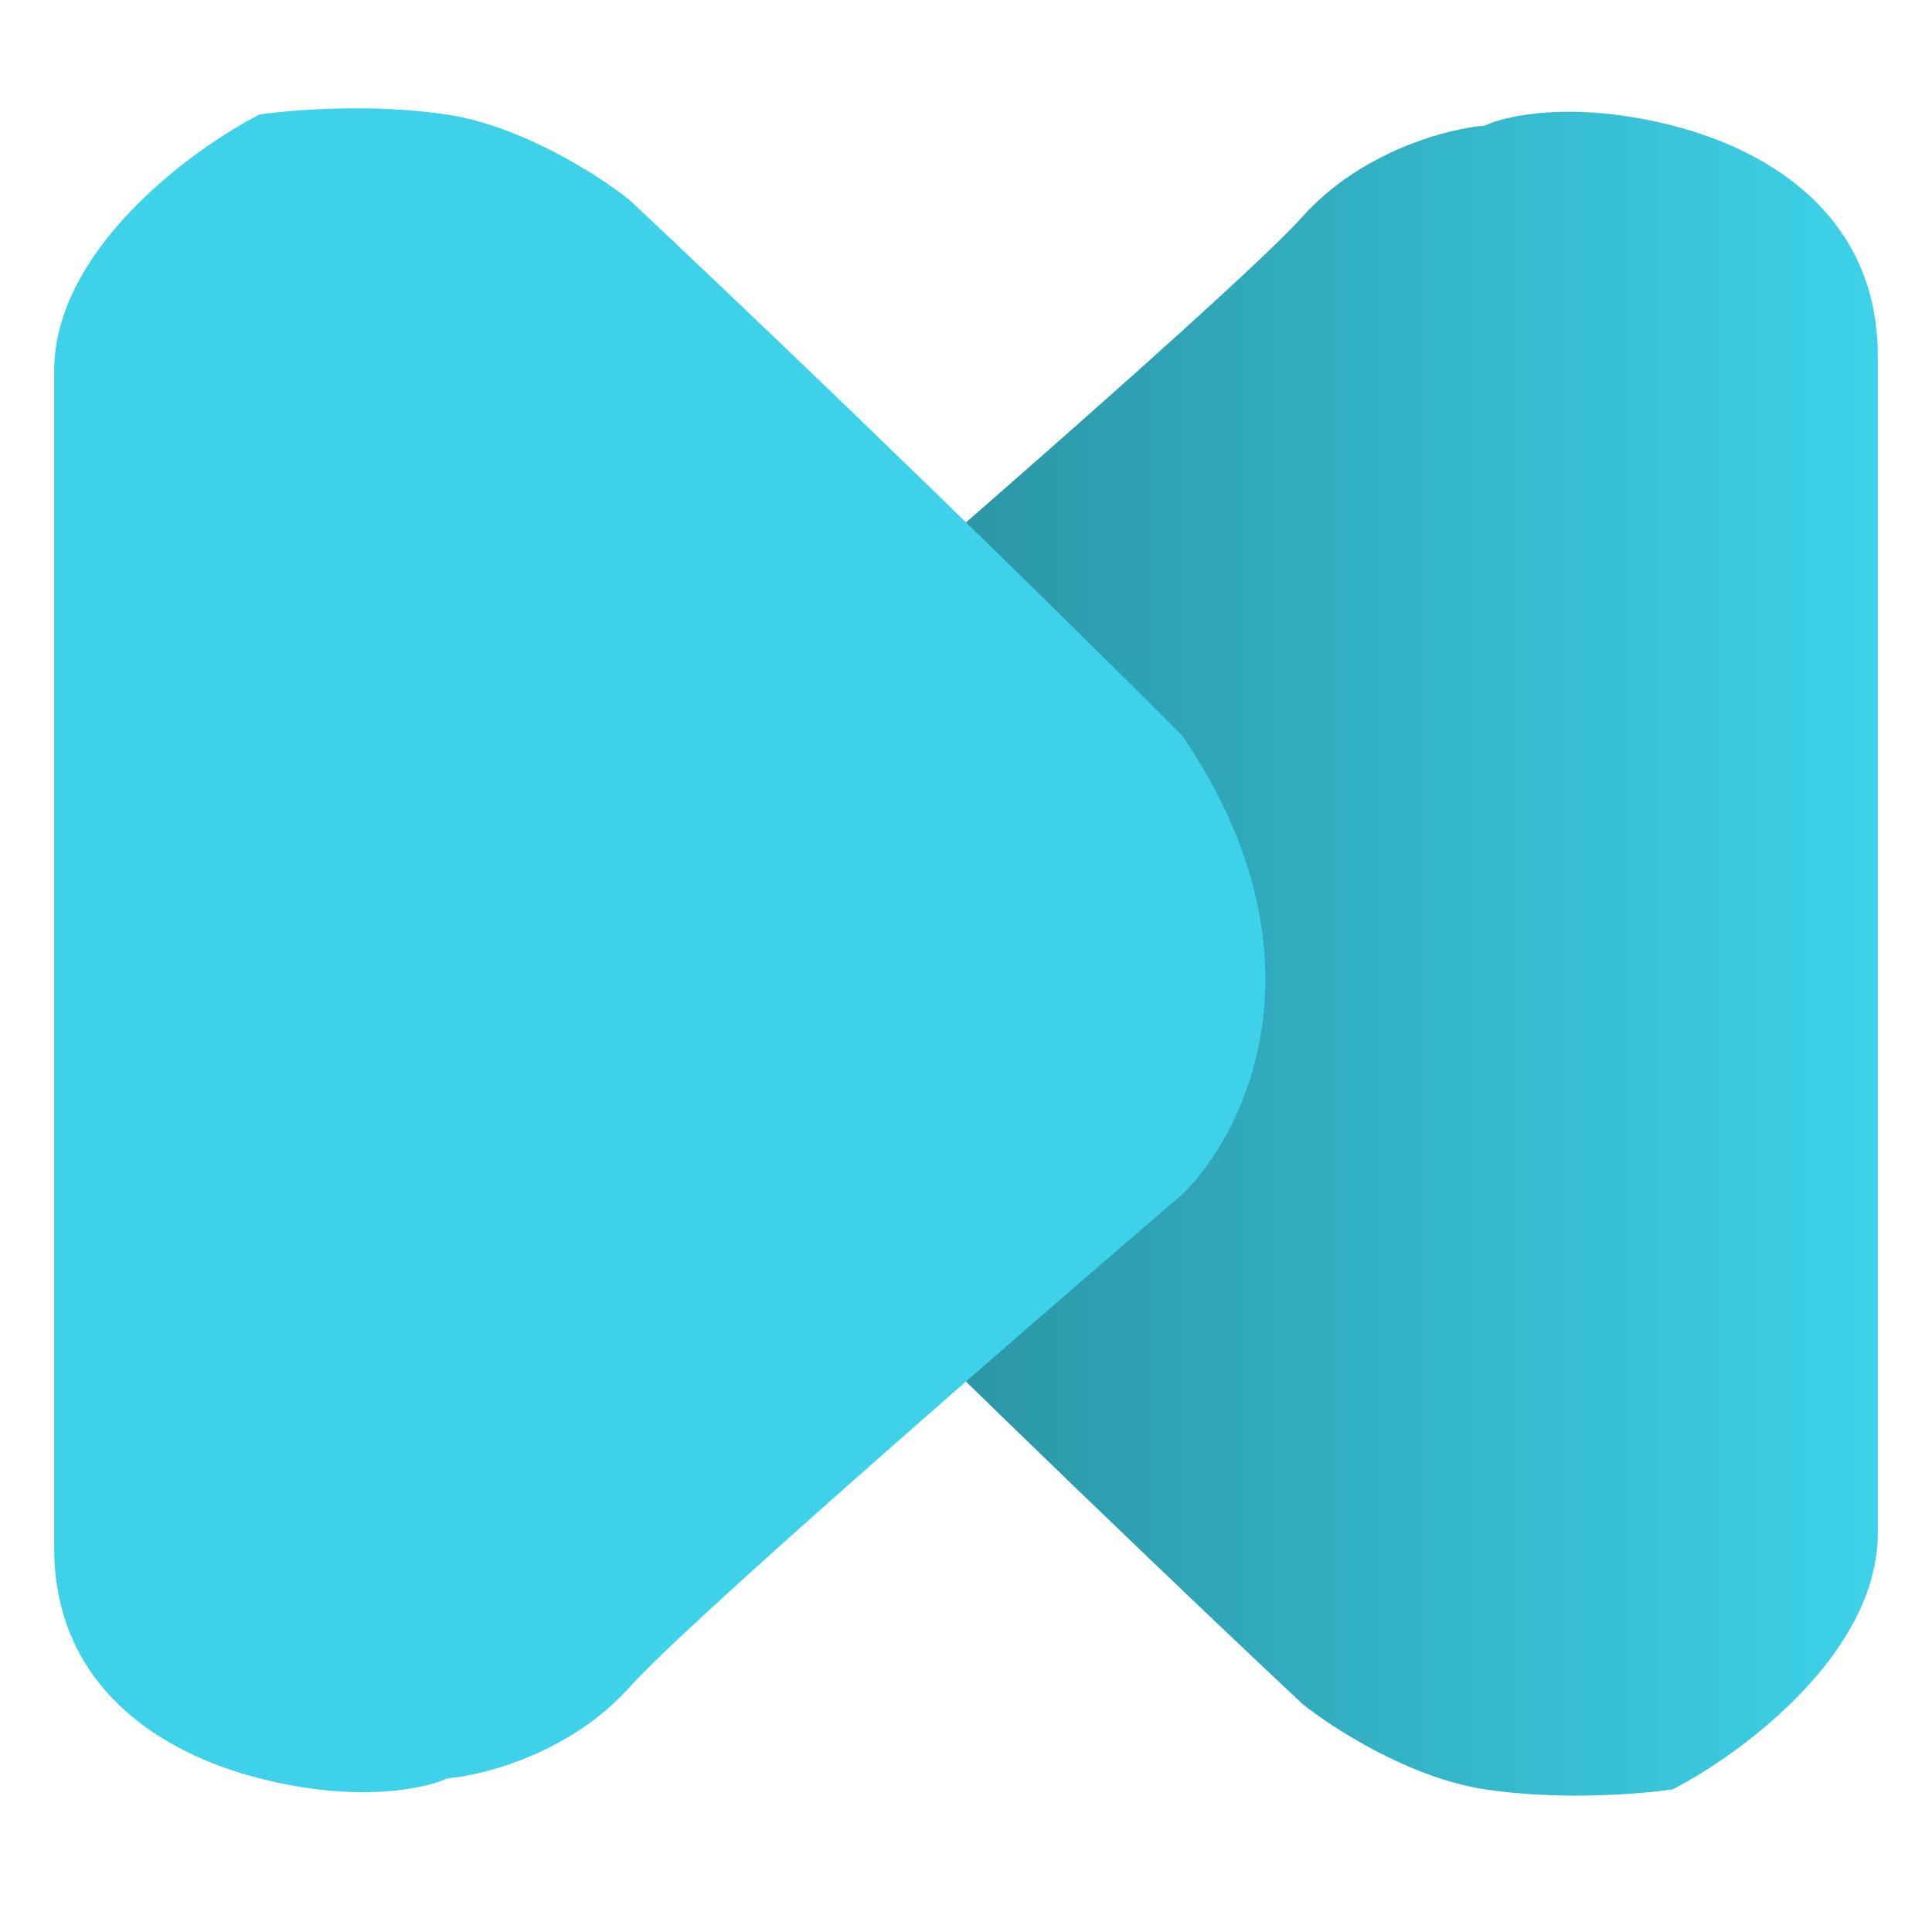 <svg width="107" height="107" viewBox="0 0 107 107" fill="none" xmlns="http://www.w3.org/2000/svg">
<path d="M92.64 6.957C98.068 8.346 104 12.006 104 19.737V84.898C104 91.588 96.427 97.152 92.64 99.098C90.905 99.361 86.392 99.729 82.227 99.098C78.062 98.466 73.76 95.679 72.129 94.364C67.186 89.736 54.143 77.325 41.521 64.703C33.191 52.459 38.05 42.667 41.521 39.301C50.357 31.728 68.848 15.666 72.129 12.006C75.411 8.346 80.229 7.115 82.227 6.957C83.437 6.379 87.213 5.569 92.64 6.957Z" fill="url(#paint0_linear_101:19)"/>
<path d="M14.36 98.489C8.932 97.1 3 93.44 3 85.709V20.548C3 13.858 10.573 8.294 14.36 6.348C16.095 6.085 20.608 5.717 24.773 6.348C28.938 6.98 33.24 9.767 34.87 11.082C39.814 15.71 52.857 28.121 65.479 40.743C73.809 52.987 68.95 62.779 65.479 66.145C56.643 73.718 38.152 89.78 34.87 93.44C31.589 97.1 26.771 98.331 24.773 98.489C23.563 99.067 19.787 99.877 14.36 98.489Z" fill="#3DD2E9"/>
<defs>
<linearGradient id="paint0_linear_101:19" x1="103.976" y1="52.892" x2="46.23" y2="52.892" gradientUnits="userSpaceOnUse">
<stop stop-color="#3DD2E9"/>
<stop offset="1" stop-color="#288E9D"/>
<stop offset="1" stop-color="#288E9D"/>
</linearGradient>
</defs>
</svg>
